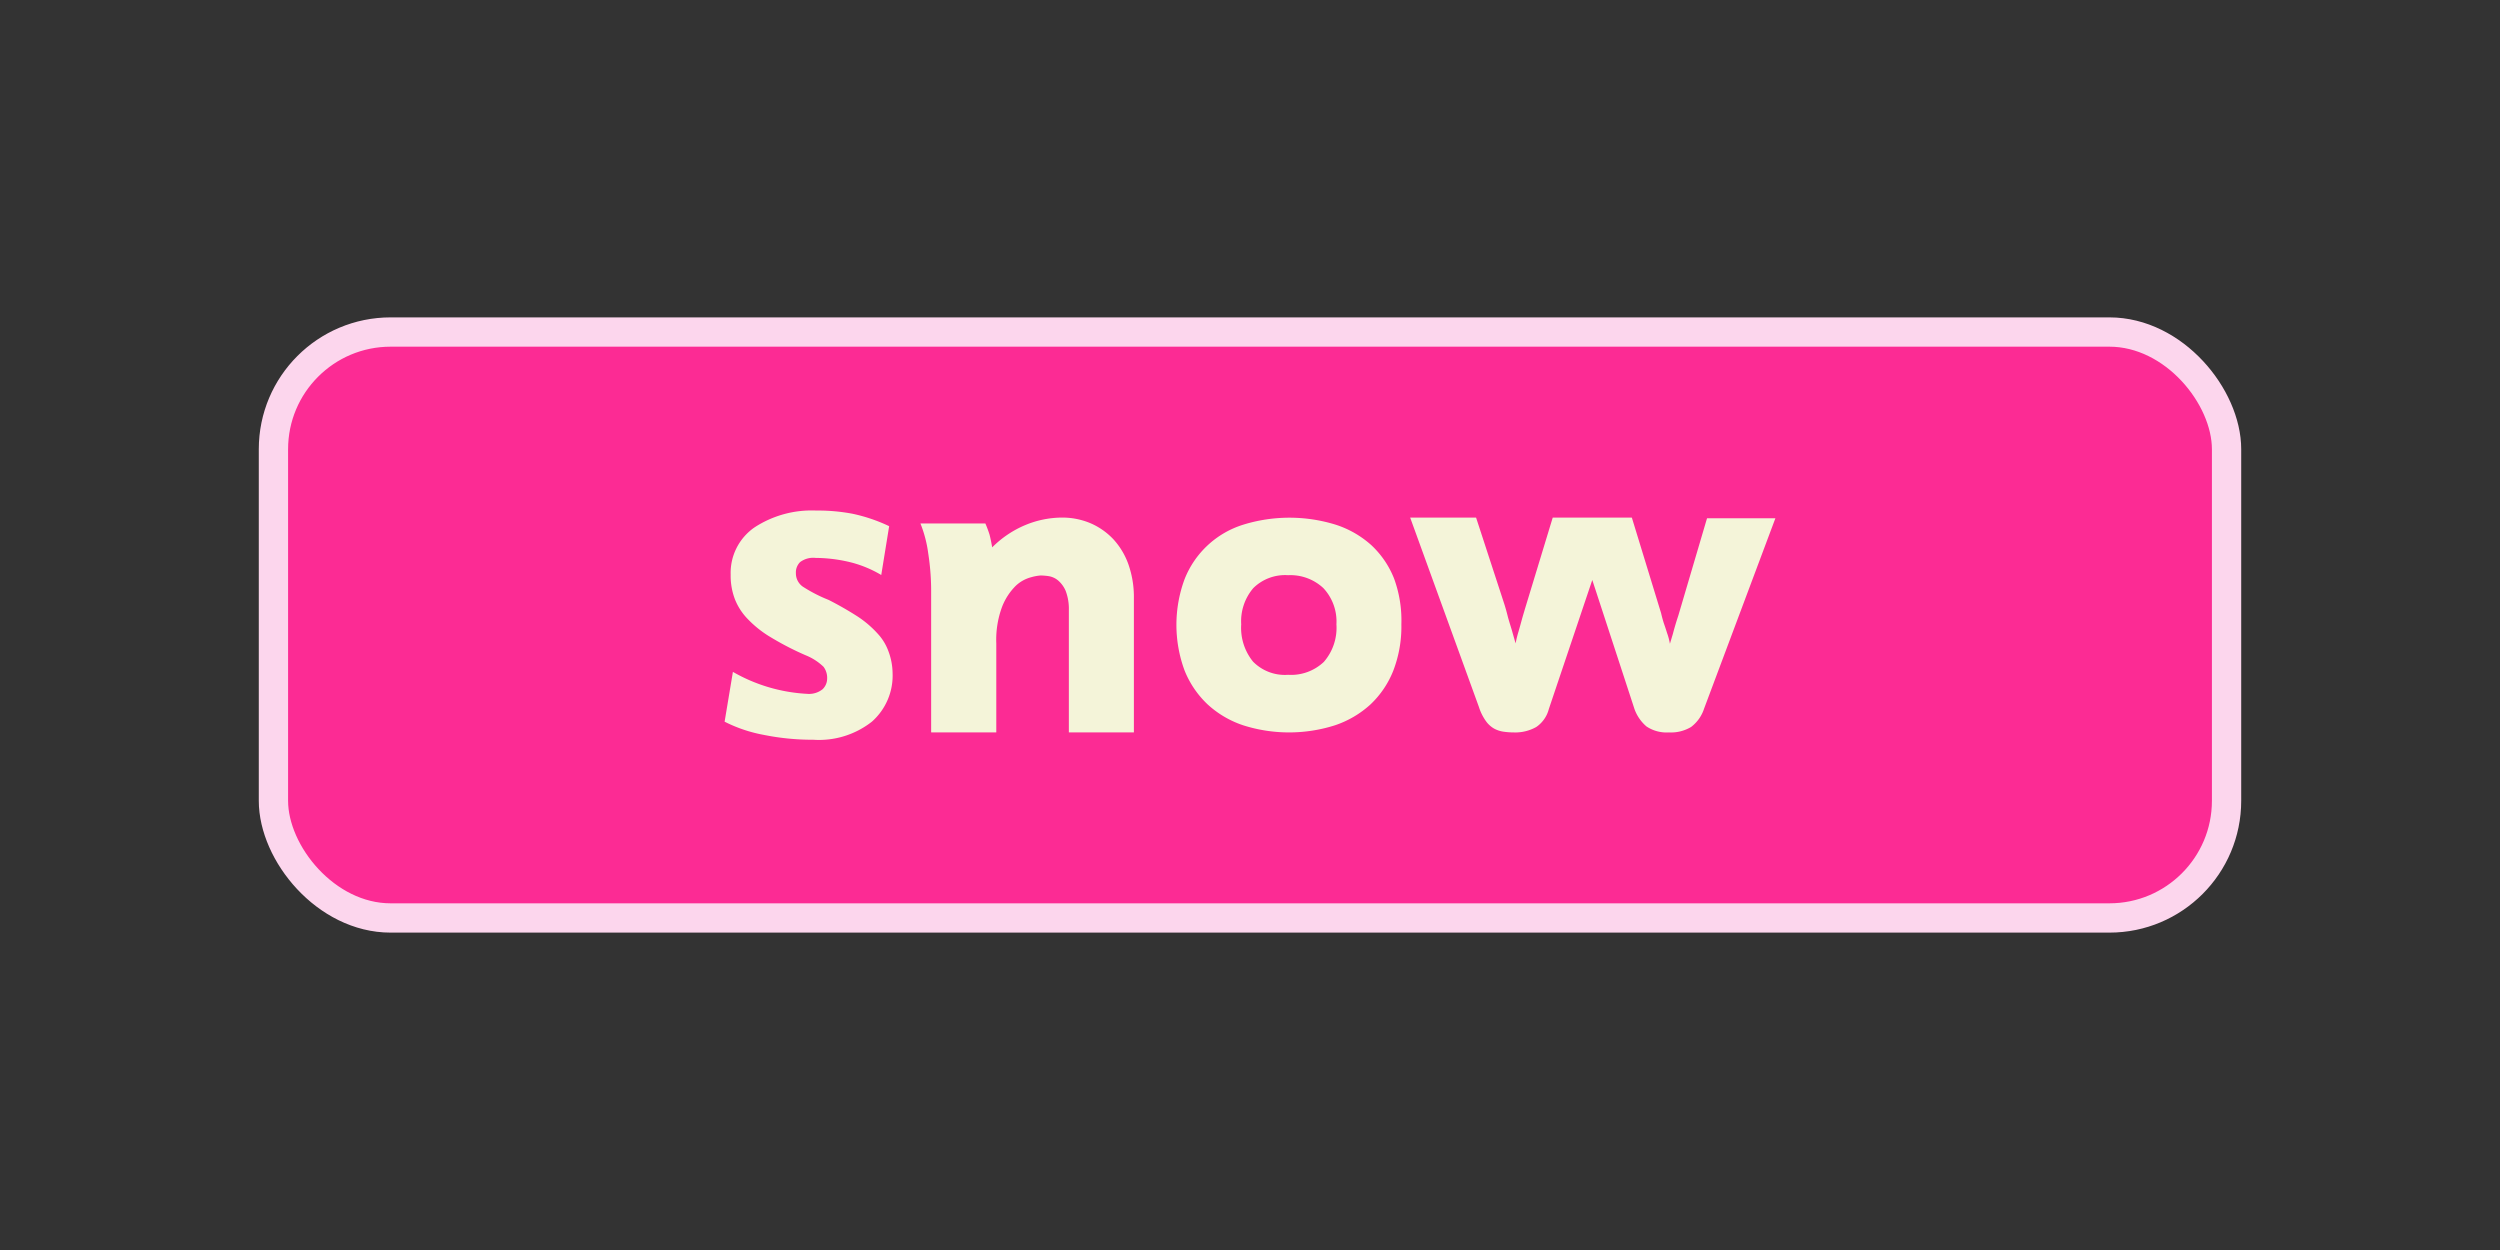 <svg id="Layer_1" data-name="Layer 1" xmlns="http://www.w3.org/2000/svg" viewBox="0 0 256 128"><rect x="0" y="0" width="256" height="128" fill="#333333" stroke="none"/><defs><style>.cls-1{fill:#fc2b94;stroke:#fcd6ed;stroke-miterlimit:10;stroke-width:3px;}.cls-2{fill:#f4f4d9;}</style></defs><rect class="cls-1" x="28" y="34" width="200" height="60" rx="12"/><path class="cls-2" d="M91.4,68.9a6.3,6.3,0,0,1-2.12,5,8.76,8.76,0,0,1-6,1.85,25.23,25.23,0,0,1-5.08-.5,14.72,14.72,0,0,1-4-1.35l.85-5.1a17.05,17.05,0,0,0,7.6,2.25,2.23,2.23,0,0,0,1.58-.47,1.52,1.52,0,0,0,.47-1.08,1.89,1.89,0,0,0-.37-1.22,5.7,5.7,0,0,0-1.83-1.18A29.25,29.25,0,0,1,79,65.3a11,11,0,0,1-2.4-1.88,6.15,6.15,0,0,1-1.35-2.07,6.76,6.76,0,0,1-.43-2.5A5.66,5.66,0,0,1,77.27,54a10.7,10.7,0,0,1,6.31-1.72,19.09,19.09,0,0,1,3.73.33,17,17,0,0,1,3.74,1.27l-.81,5a11.72,11.72,0,0,0-3.43-1.37,15.47,15.47,0,0,0-3.29-.38,2.24,2.24,0,0,0-1.59.43,1.48,1.48,0,0,0-.43,1.12,1.66,1.66,0,0,0,.69,1.38,15.05,15.05,0,0,0,2.66,1.37,33.7,33.7,0,0,1,3,1.72,10.58,10.58,0,0,1,2,1.71,5.31,5.31,0,0,1,1.13,1.84A6.56,6.56,0,0,1,91.4,68.9Z"/><path class="cls-2" d="M109.45,75V62.52a5.21,5.21,0,0,0-.32-2,2.9,2.9,0,0,0-.78-1.08,2,2,0,0,0-.95-.44,5.78,5.78,0,0,0-.85-.07,4.85,4.85,0,0,0-1,.19A3.61,3.61,0,0,0,104,60a6.18,6.18,0,0,0-1.38,2.12,9.68,9.68,0,0,0-.6,3.76V75H95.35V60.46a25,25,0,0,0-.3-3.8,12.59,12.59,0,0,0-.8-3.06h6.65a11.39,11.39,0,0,1,.43,1.15c.08.3.17.73.27,1.3a10.51,10.51,0,0,1,3.43-2.3,9.88,9.88,0,0,1,3.72-.75,7.42,7.42,0,0,1,2.92.58A7.06,7.06,0,0,1,114,55.21a7.53,7.53,0,0,1,1.55,2.58,10.09,10.09,0,0,1,.56,3.44V75Z"/><path class="cls-2" d="M143.5,63.93a12.57,12.57,0,0,1-.82,4.73,9.59,9.59,0,0,1-2.34,3.47,10.17,10.17,0,0,1-3.64,2.14,15.5,15.5,0,0,1-9.4,0,10.08,10.08,0,0,1-3.64-2.14,9.76,9.76,0,0,1-2.36-3.47,13.51,13.51,0,0,1,0-9.35,9.48,9.48,0,0,1,6-5.58,16,16,0,0,1,9.48,0,10.07,10.07,0,0,1,3.64,2.09,9.39,9.39,0,0,1,2.34,3.44A12.5,12.5,0,0,1,143.5,63.93Zm-6.65,0a5,5,0,0,0-1.34-3.71,4.94,4.94,0,0,0-3.61-1.32,4.63,4.63,0,0,0-3.56,1.32,5.22,5.22,0,0,0-1.24,3.71,5.49,5.49,0,0,0,1.21,3.82,4.57,4.57,0,0,0,3.59,1.35,4.88,4.88,0,0,0,3.66-1.32A5.32,5.32,0,0,0,136.85,63.93Z"/><path class="cls-2" d="M174.5,72.56a3.83,3.83,0,0,1-1.33,1.88,4,4,0,0,1-2.27.56,3.71,3.71,0,0,1-2.3-.61,4.23,4.23,0,0,1-1.3-2l-4.25-13L158.6,72.61a3.18,3.18,0,0,1-1.28,1.83A4.37,4.37,0,0,1,155,75a7,7,0,0,1-1-.07,2.88,2.88,0,0,1-1-.32,2.66,2.66,0,0,1-.85-.78,5.14,5.14,0,0,1-.7-1.41L144.4,53h6.75l2.9,8.88c.1.32.21.7.32,1.14s.25.87.38,1.3.28,1,.45,1.56a10.3,10.3,0,0,1,.3-1.22c.1-.36.21-.74.32-1.15s.23-.79.33-1.14L159,53h8.1l3,9.8q.1.45.27,1c.12.34.23.67.33,1a6.57,6.57,0,0,1,.3,1.12c.1-.33.2-.67.3-1,.17-.65.35-1.26.55-1.85l2.95-10h7Z"/></svg>
